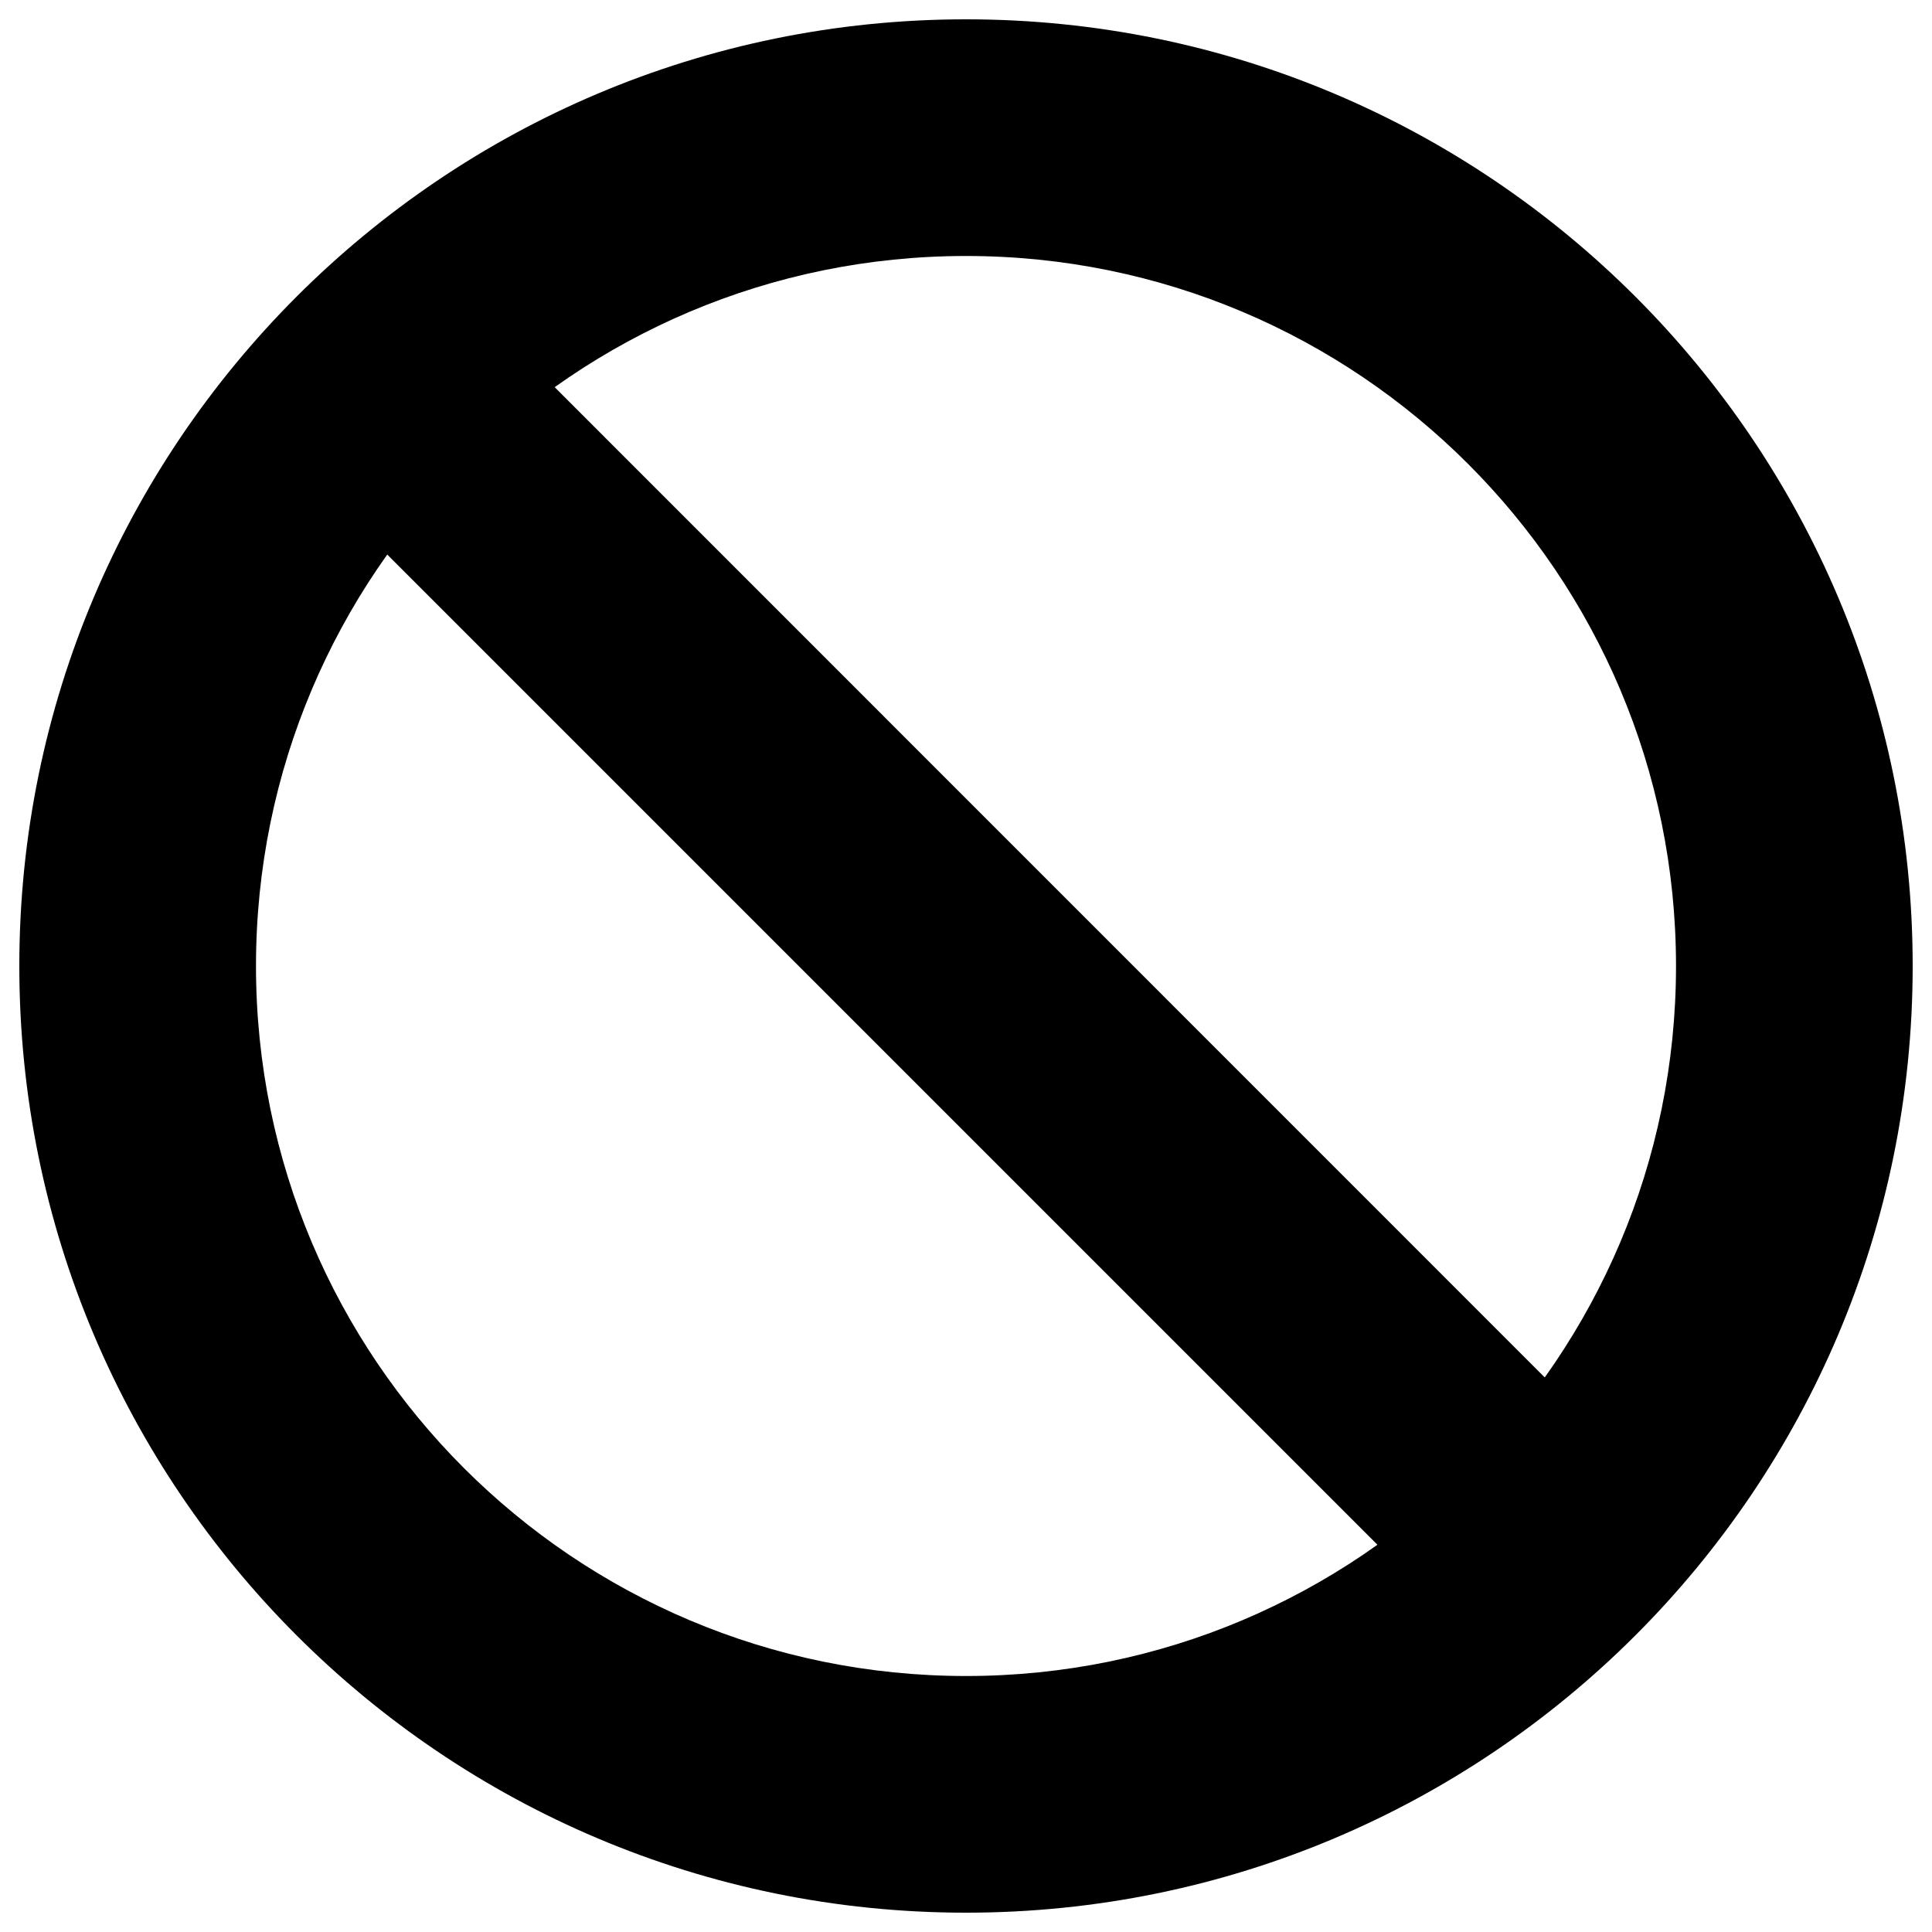 <svg xmlns="http://www.w3.org/2000/svg" viewBox="0 0 1000 1000">
  <path d="M500 10C229.4 10 10 229.4 10 500s219.4 490 490 490 490-219.4 490-490S770.6 10 500 10zm0 857.5C297 867.5 132.5 703 132.5 500S297 132.5 500 132.5 867.5 297 867.5 500 703 867.5 500 867.5z"/>
  <path d="M727.4 814L186 272.6l86.6-86.7L814 727.4 727.4 814z"/>
</svg>
